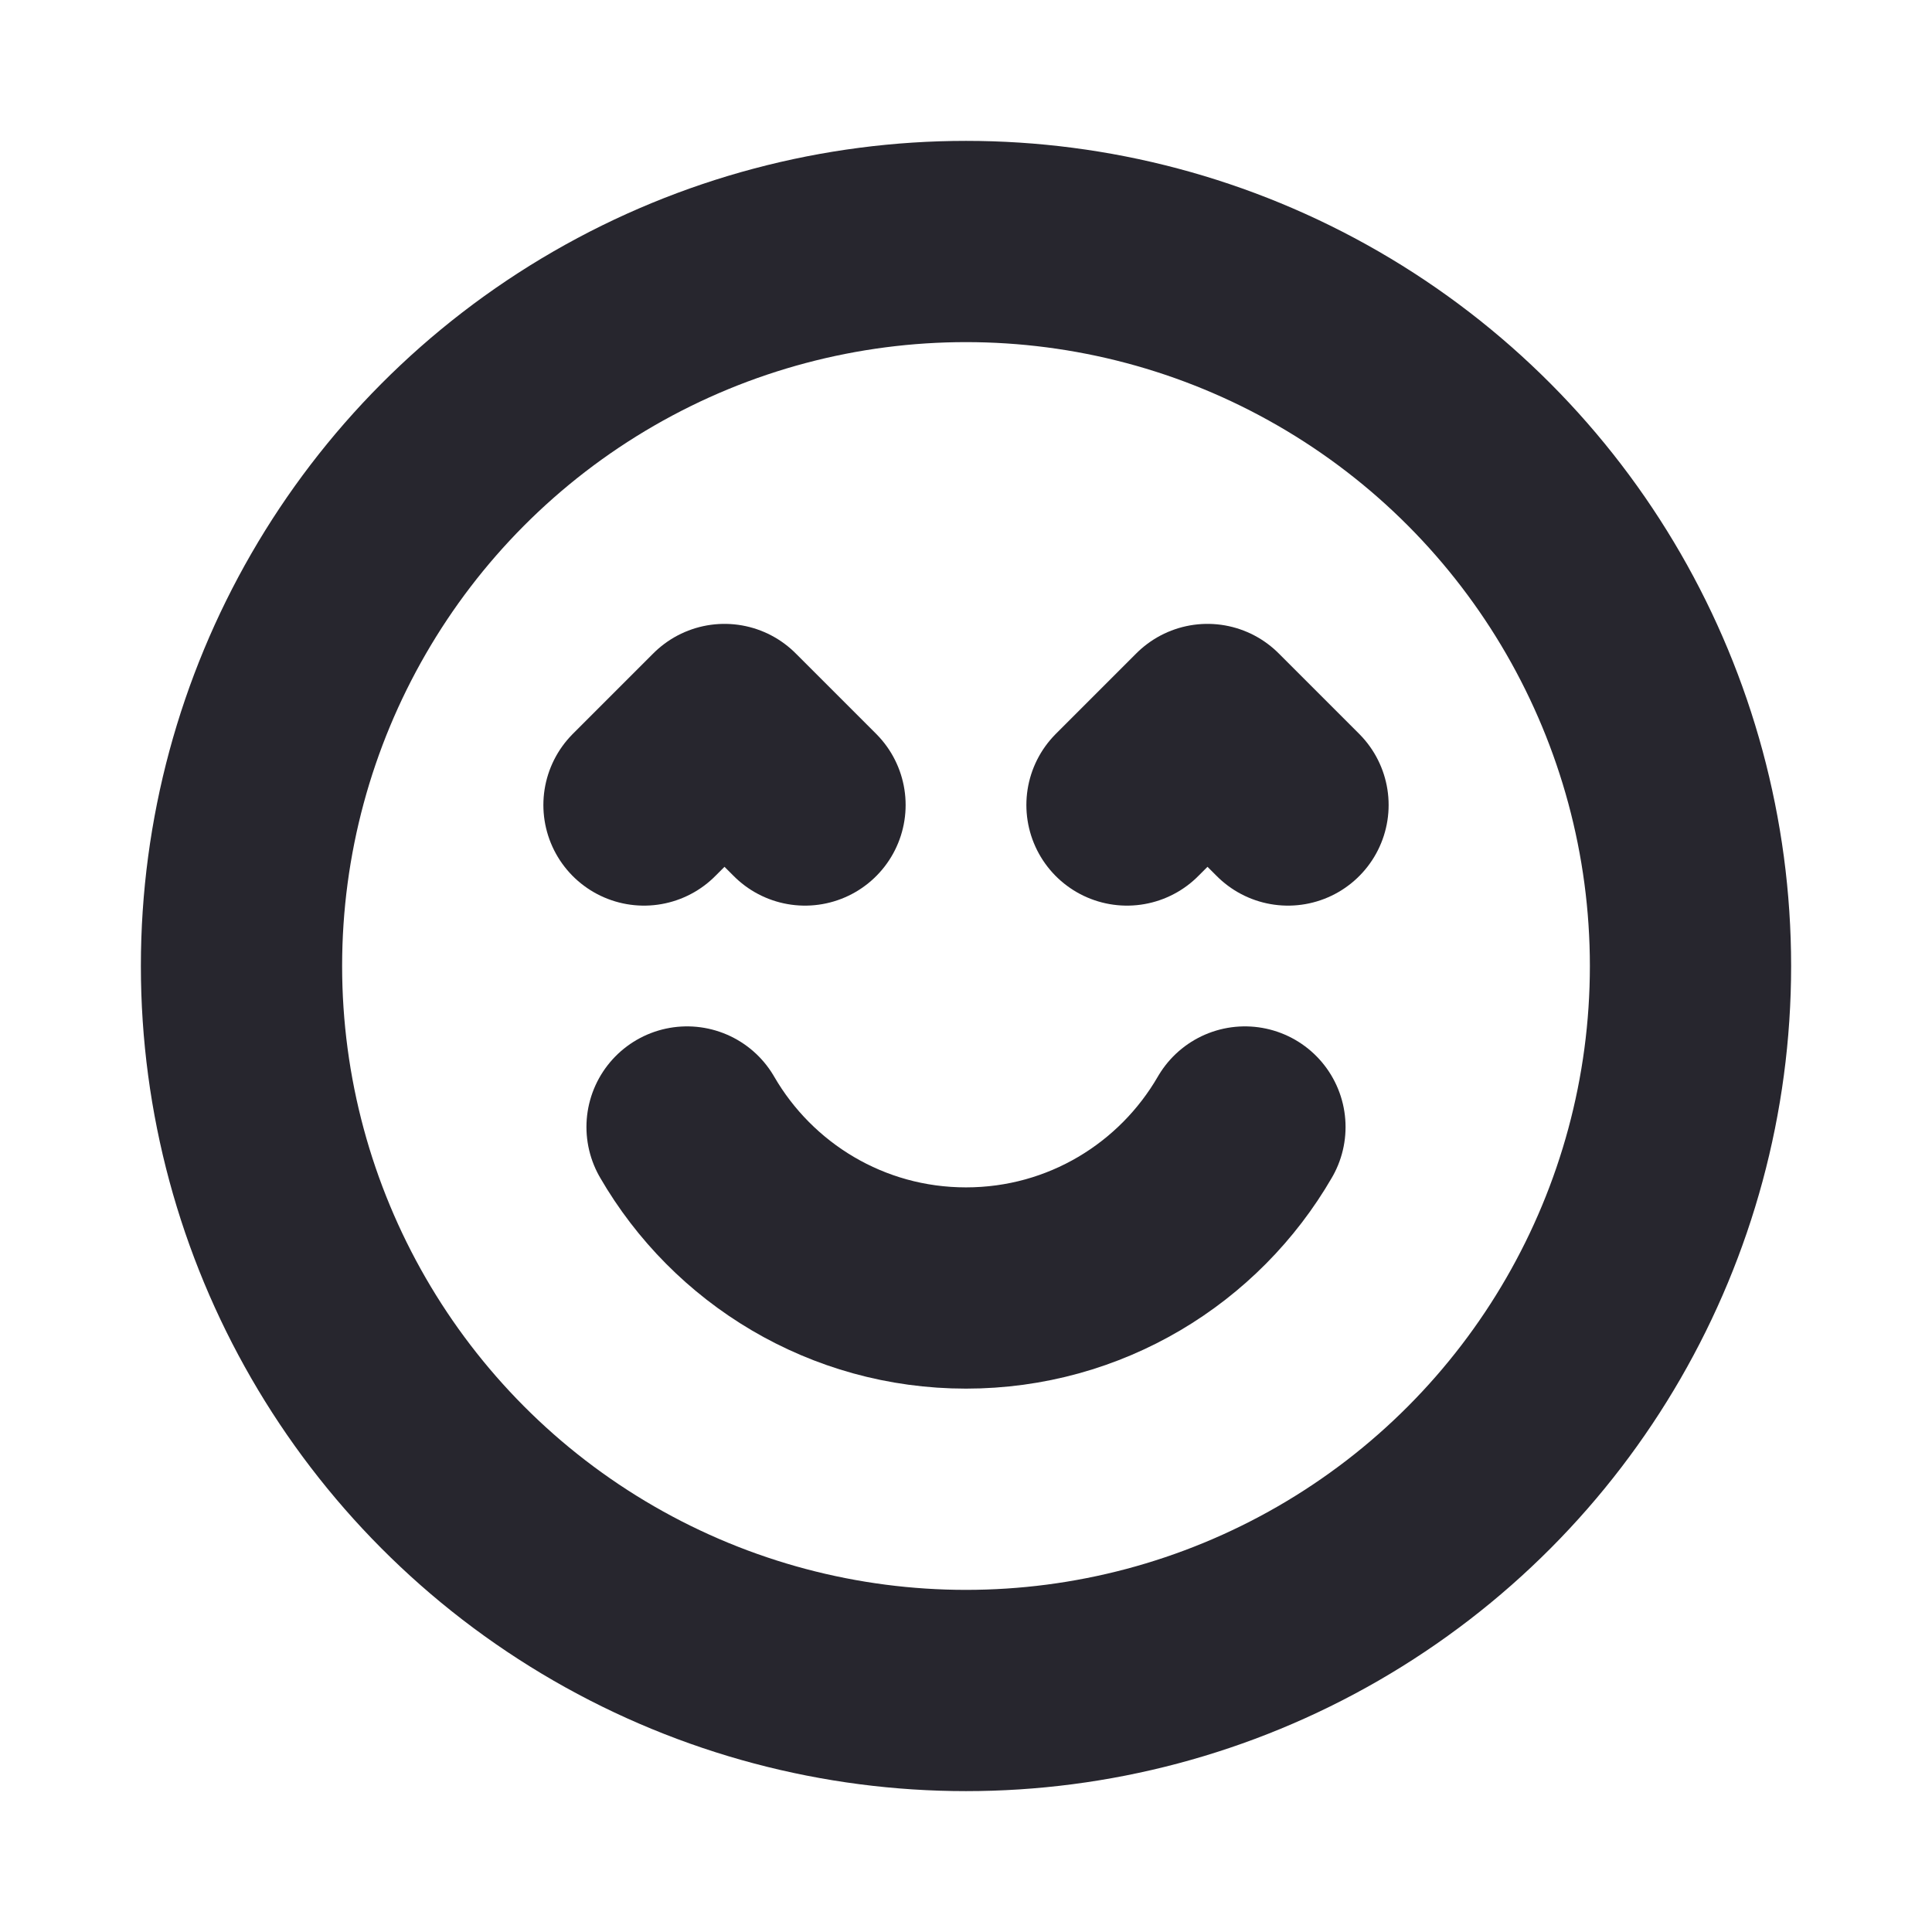 <?xml version="1.0" encoding="utf-8"?>
<!-- Uploaded to: SVG Repo, www.svgrepo.com, Generator: SVG Repo Mixer Tools -->
<svg width="800px" height="800px" viewBox="0 0 24 24" fill="none" xmlns="http://www.w3.org/2000/svg">
<g clip-path="url(#clip0_429_11223)">
<circle cx="12" cy="12" r="9" stroke="#27262e" stroke-width="2.5" stroke-linecap="round" stroke-linejoin="round"/>
<path d="M15.465 14C14.773 15.196 13.481 16 12 16C10.52 16 9.227 15.196 8.535 14" stroke="#27262e" stroke-width="2.5" stroke-linecap="round" stroke-linejoin="round"/>
<path d="M14 10L15 9L16 10" stroke="#27262e" stroke-width="2.5" stroke-linecap="round" stroke-linejoin="round"/>
<path d="M10 10L9 9L8 10" stroke="#27262e" stroke-width="2.5" stroke-linecap="round" stroke-linejoin="round"/>
</g>
<defs>
<clipPath id="clip0_429_11223">
<rect width="24" height="24" fill="white"/>
</clipPath>
</defs>
</svg>